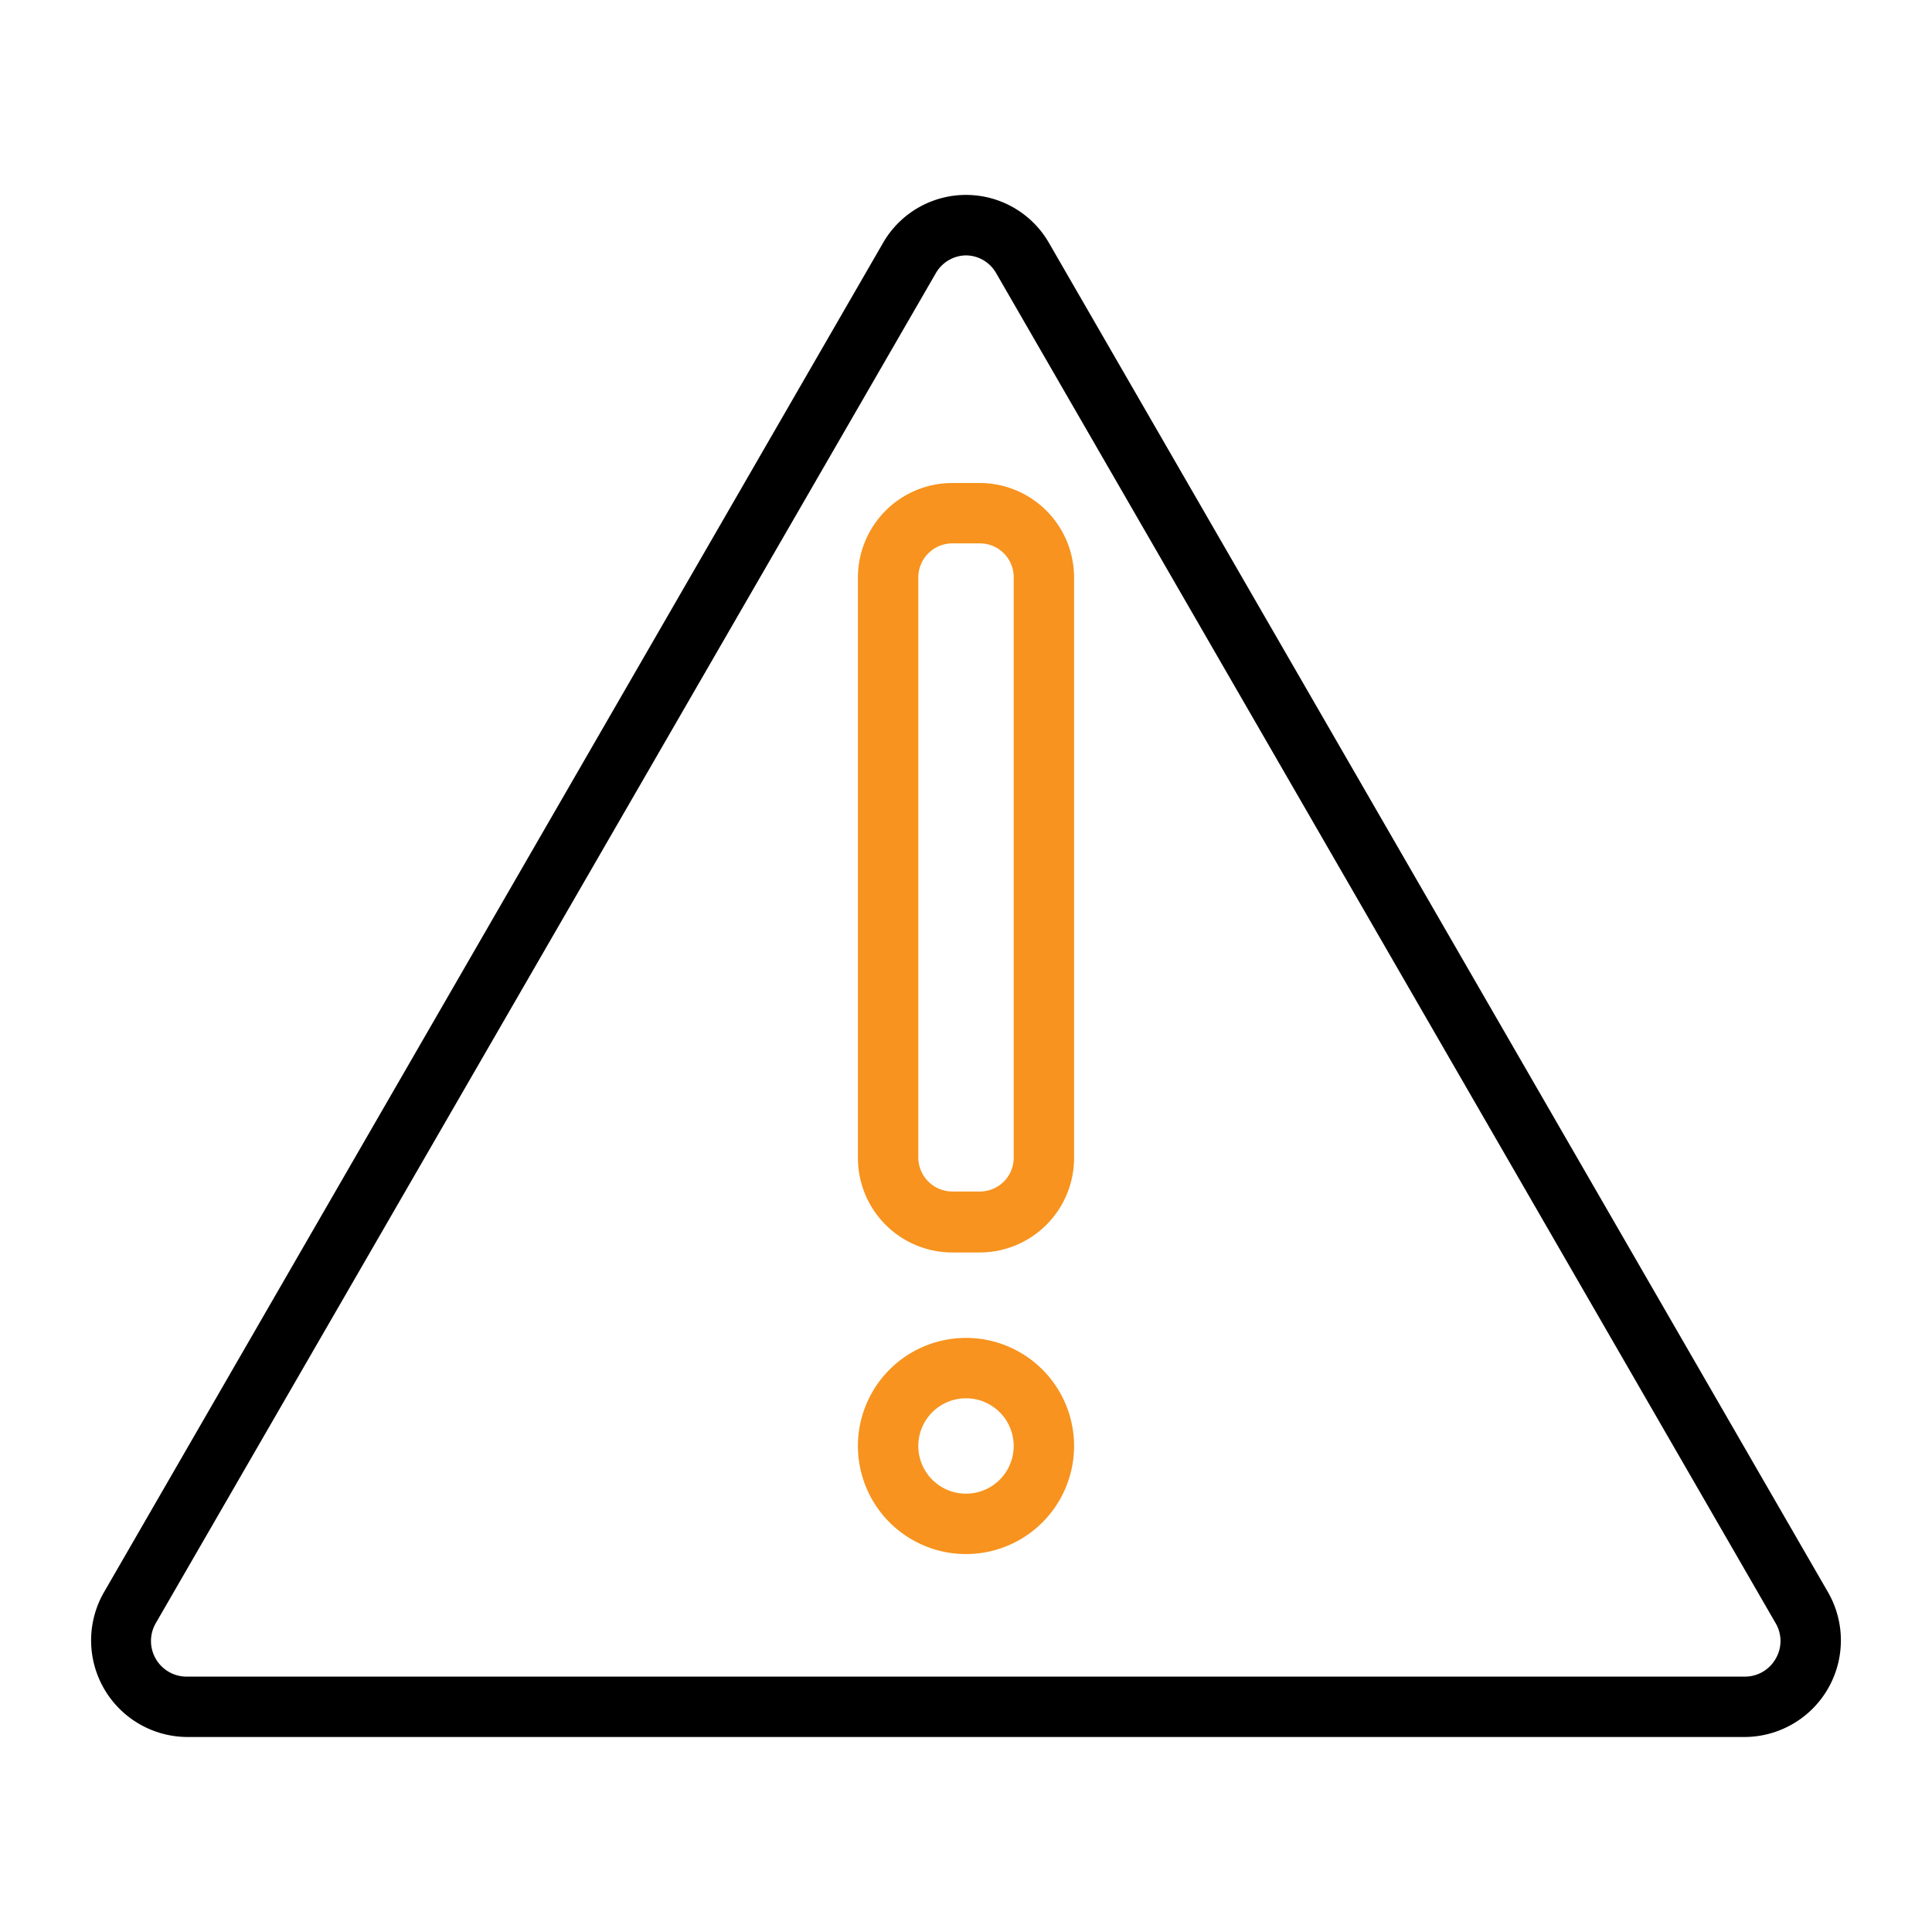 <svg xmlns="http://www.w3.org/2000/svg" viewBox="0 0 64 64"><defs><style>.cls-1{fill:#f7931e;}</style></defs><g id="Layer_14" data-name="Layer 14"><path d="M57.82,57.54H6.18a3.2,3.2,0,0,1-2.75-4.77L29.25,8.05a3.17,3.17,0,0,1,5.5,0L60.57,52.77A3.2,3.2,0,0,1,57.82,57.54ZM32,8.46a1.17,1.17,0,0,0-1,.59L5.16,53.77a1.18,1.18,0,0,0,1,1.77H57.82a1.17,1.17,0,0,0,1-.59,1.16,1.16,0,0,0,0-1.18L33,9.05A1.16,1.16,0,0,0,32,8.46Z"/><path class="cls-1" d="M32.45,16h-.9a3.13,3.13,0,0,0-3.13,3.12V38.37a3.13,3.13,0,0,0,3.13,3.12h.9a3.13,3.13,0,0,0,3.13-3.12V19.14A3.13,3.13,0,0,0,32.45,16Zm1.13,22.35a1.12,1.12,0,0,1-1.13,1.12h-.9a1.13,1.13,0,0,1-1.13-1.12V19.14A1.13,1.13,0,0,1,31.55,18h.9a1.12,1.12,0,0,1,1.13,1.12Z"/><path class="cls-1" d="M32,44.32a3.58,3.58,0,0,0,0,7.16A3.58,3.58,0,0,0,32,44.32Zm0,5.16a1.58,1.58,0,0,1,0-3.16A1.58,1.58,0,0,1,32,49.48Z"/></g></svg>